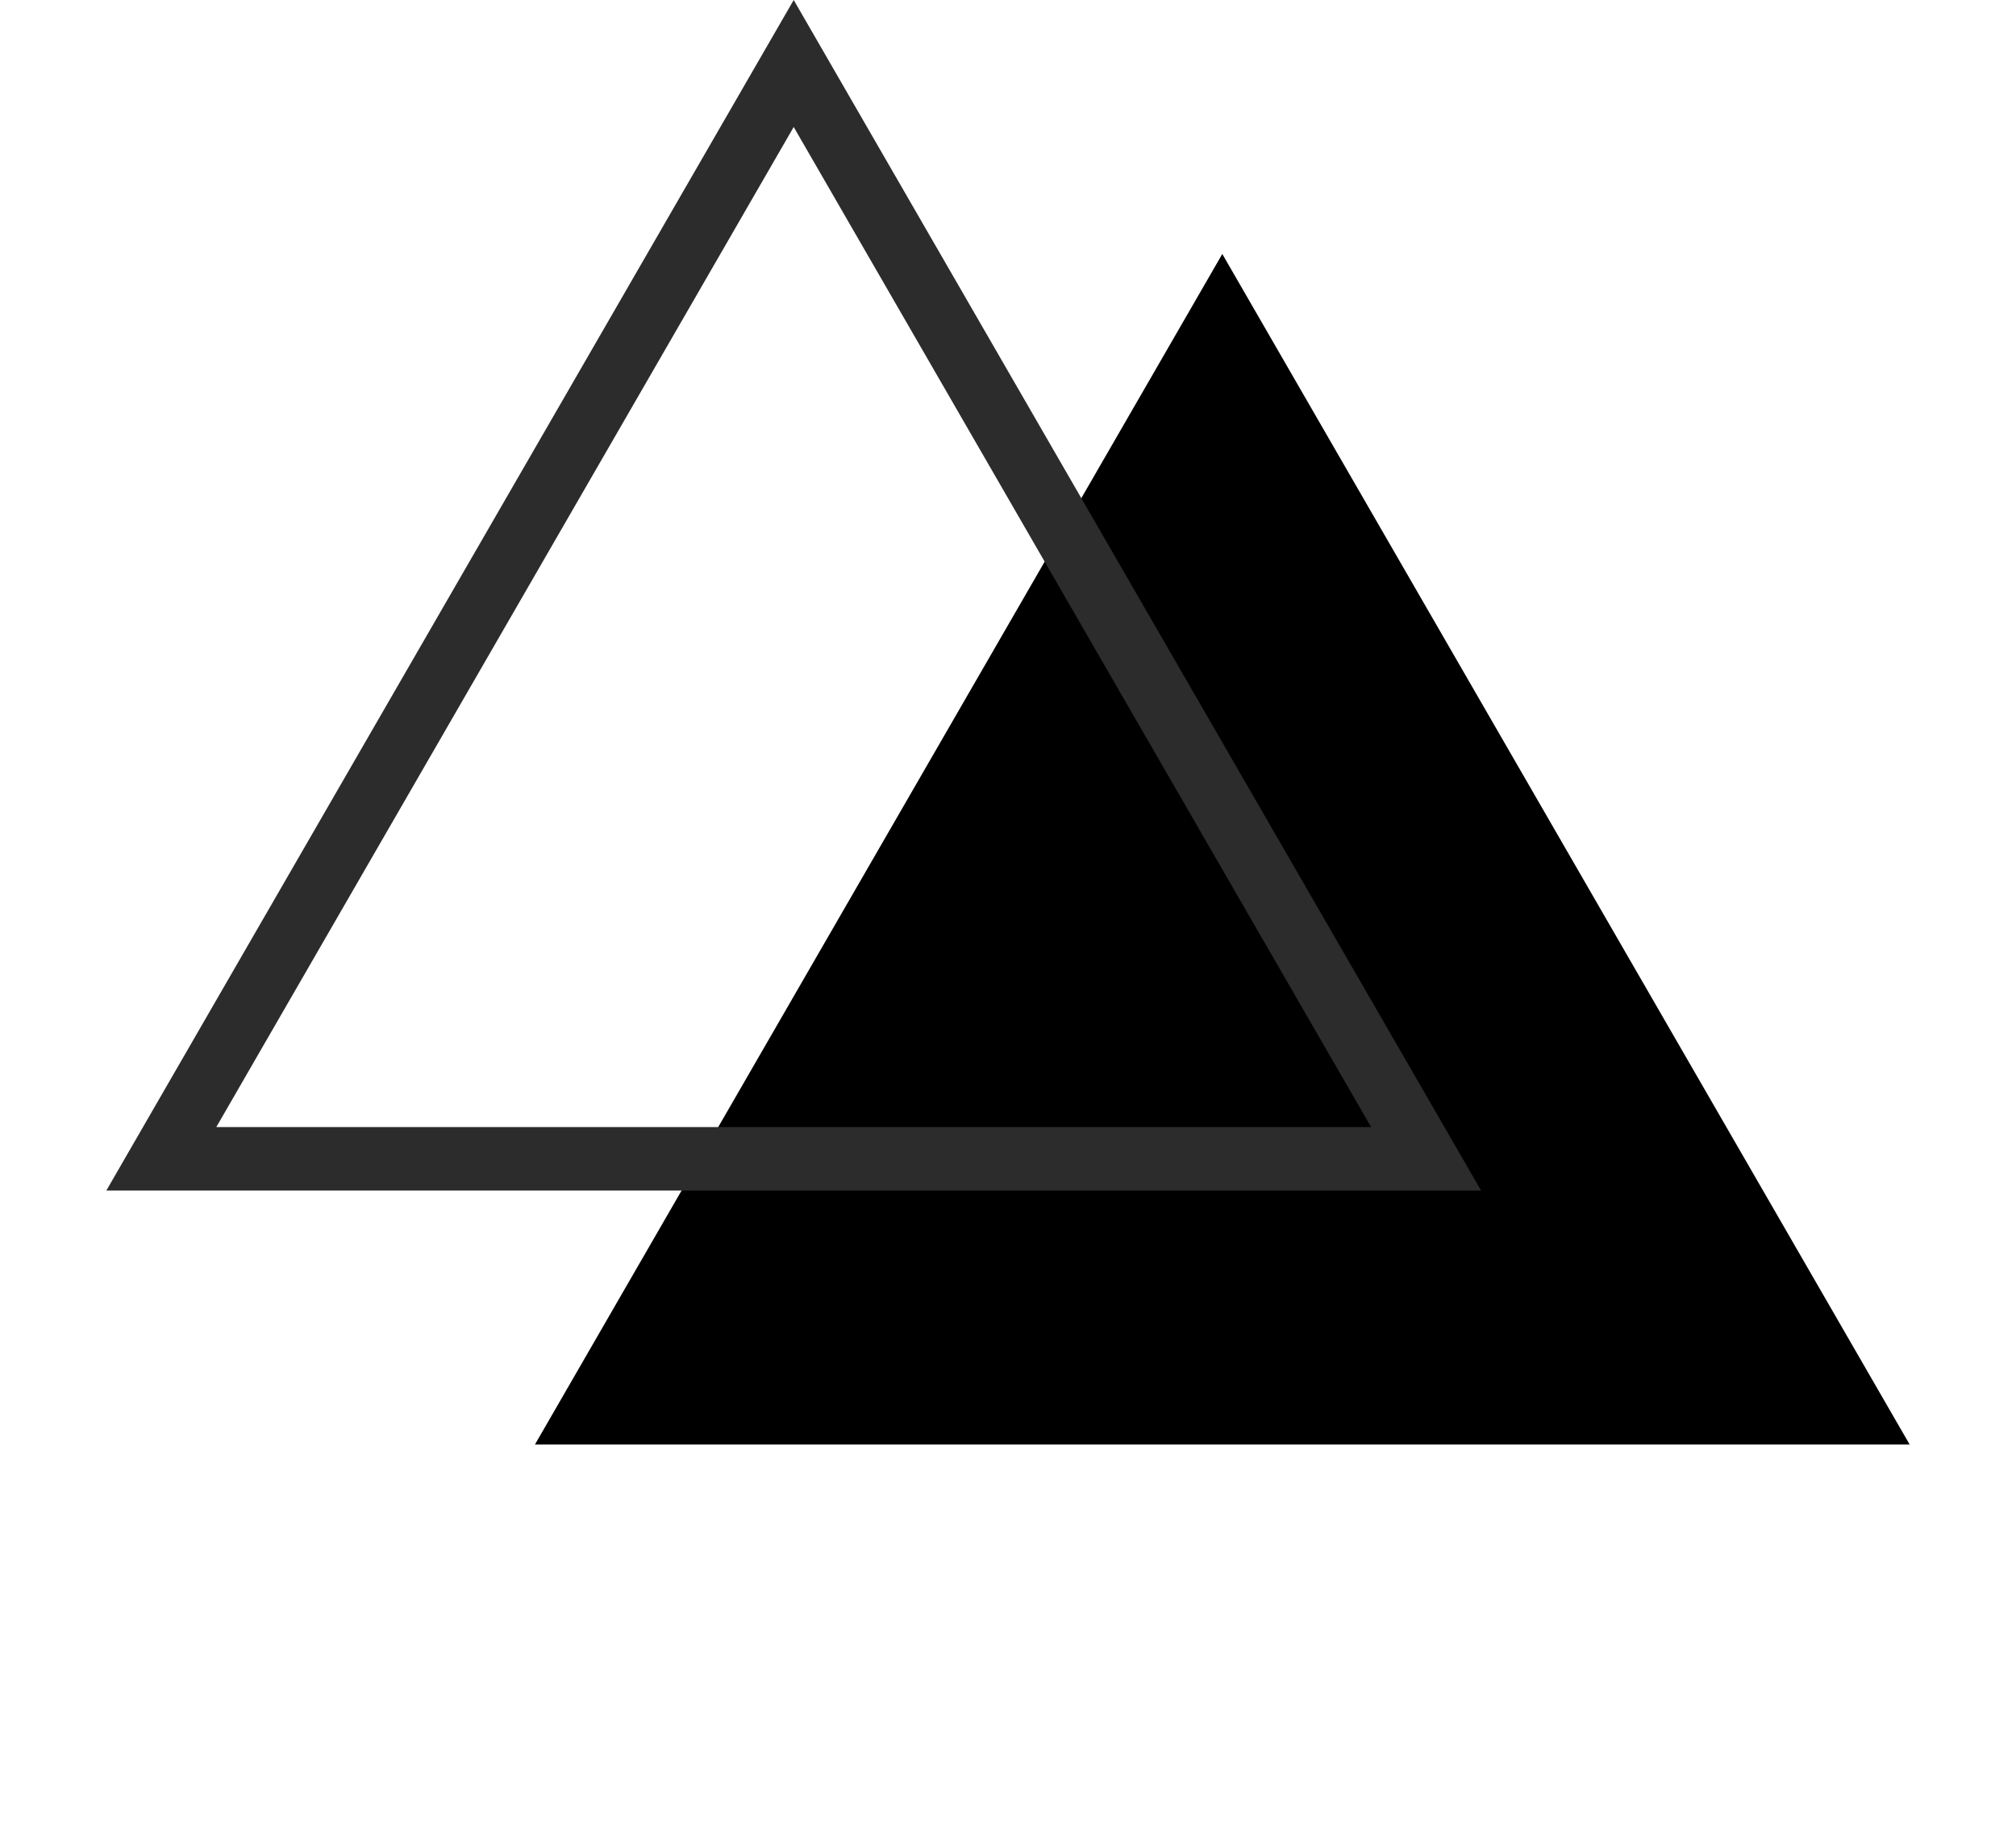 <svg width="127" height="116" viewBox="0 0 127 116" fill="none" xmlns="http://www.w3.org/2000/svg">
<path d="M77 16L120.301 91H33.699L77 16Z" fill="black"/>
<path d="M10.163 73L50 4L89.837 73H10.163Z" stroke="#2C2C2C" stroke-width="4"/>
</svg>
